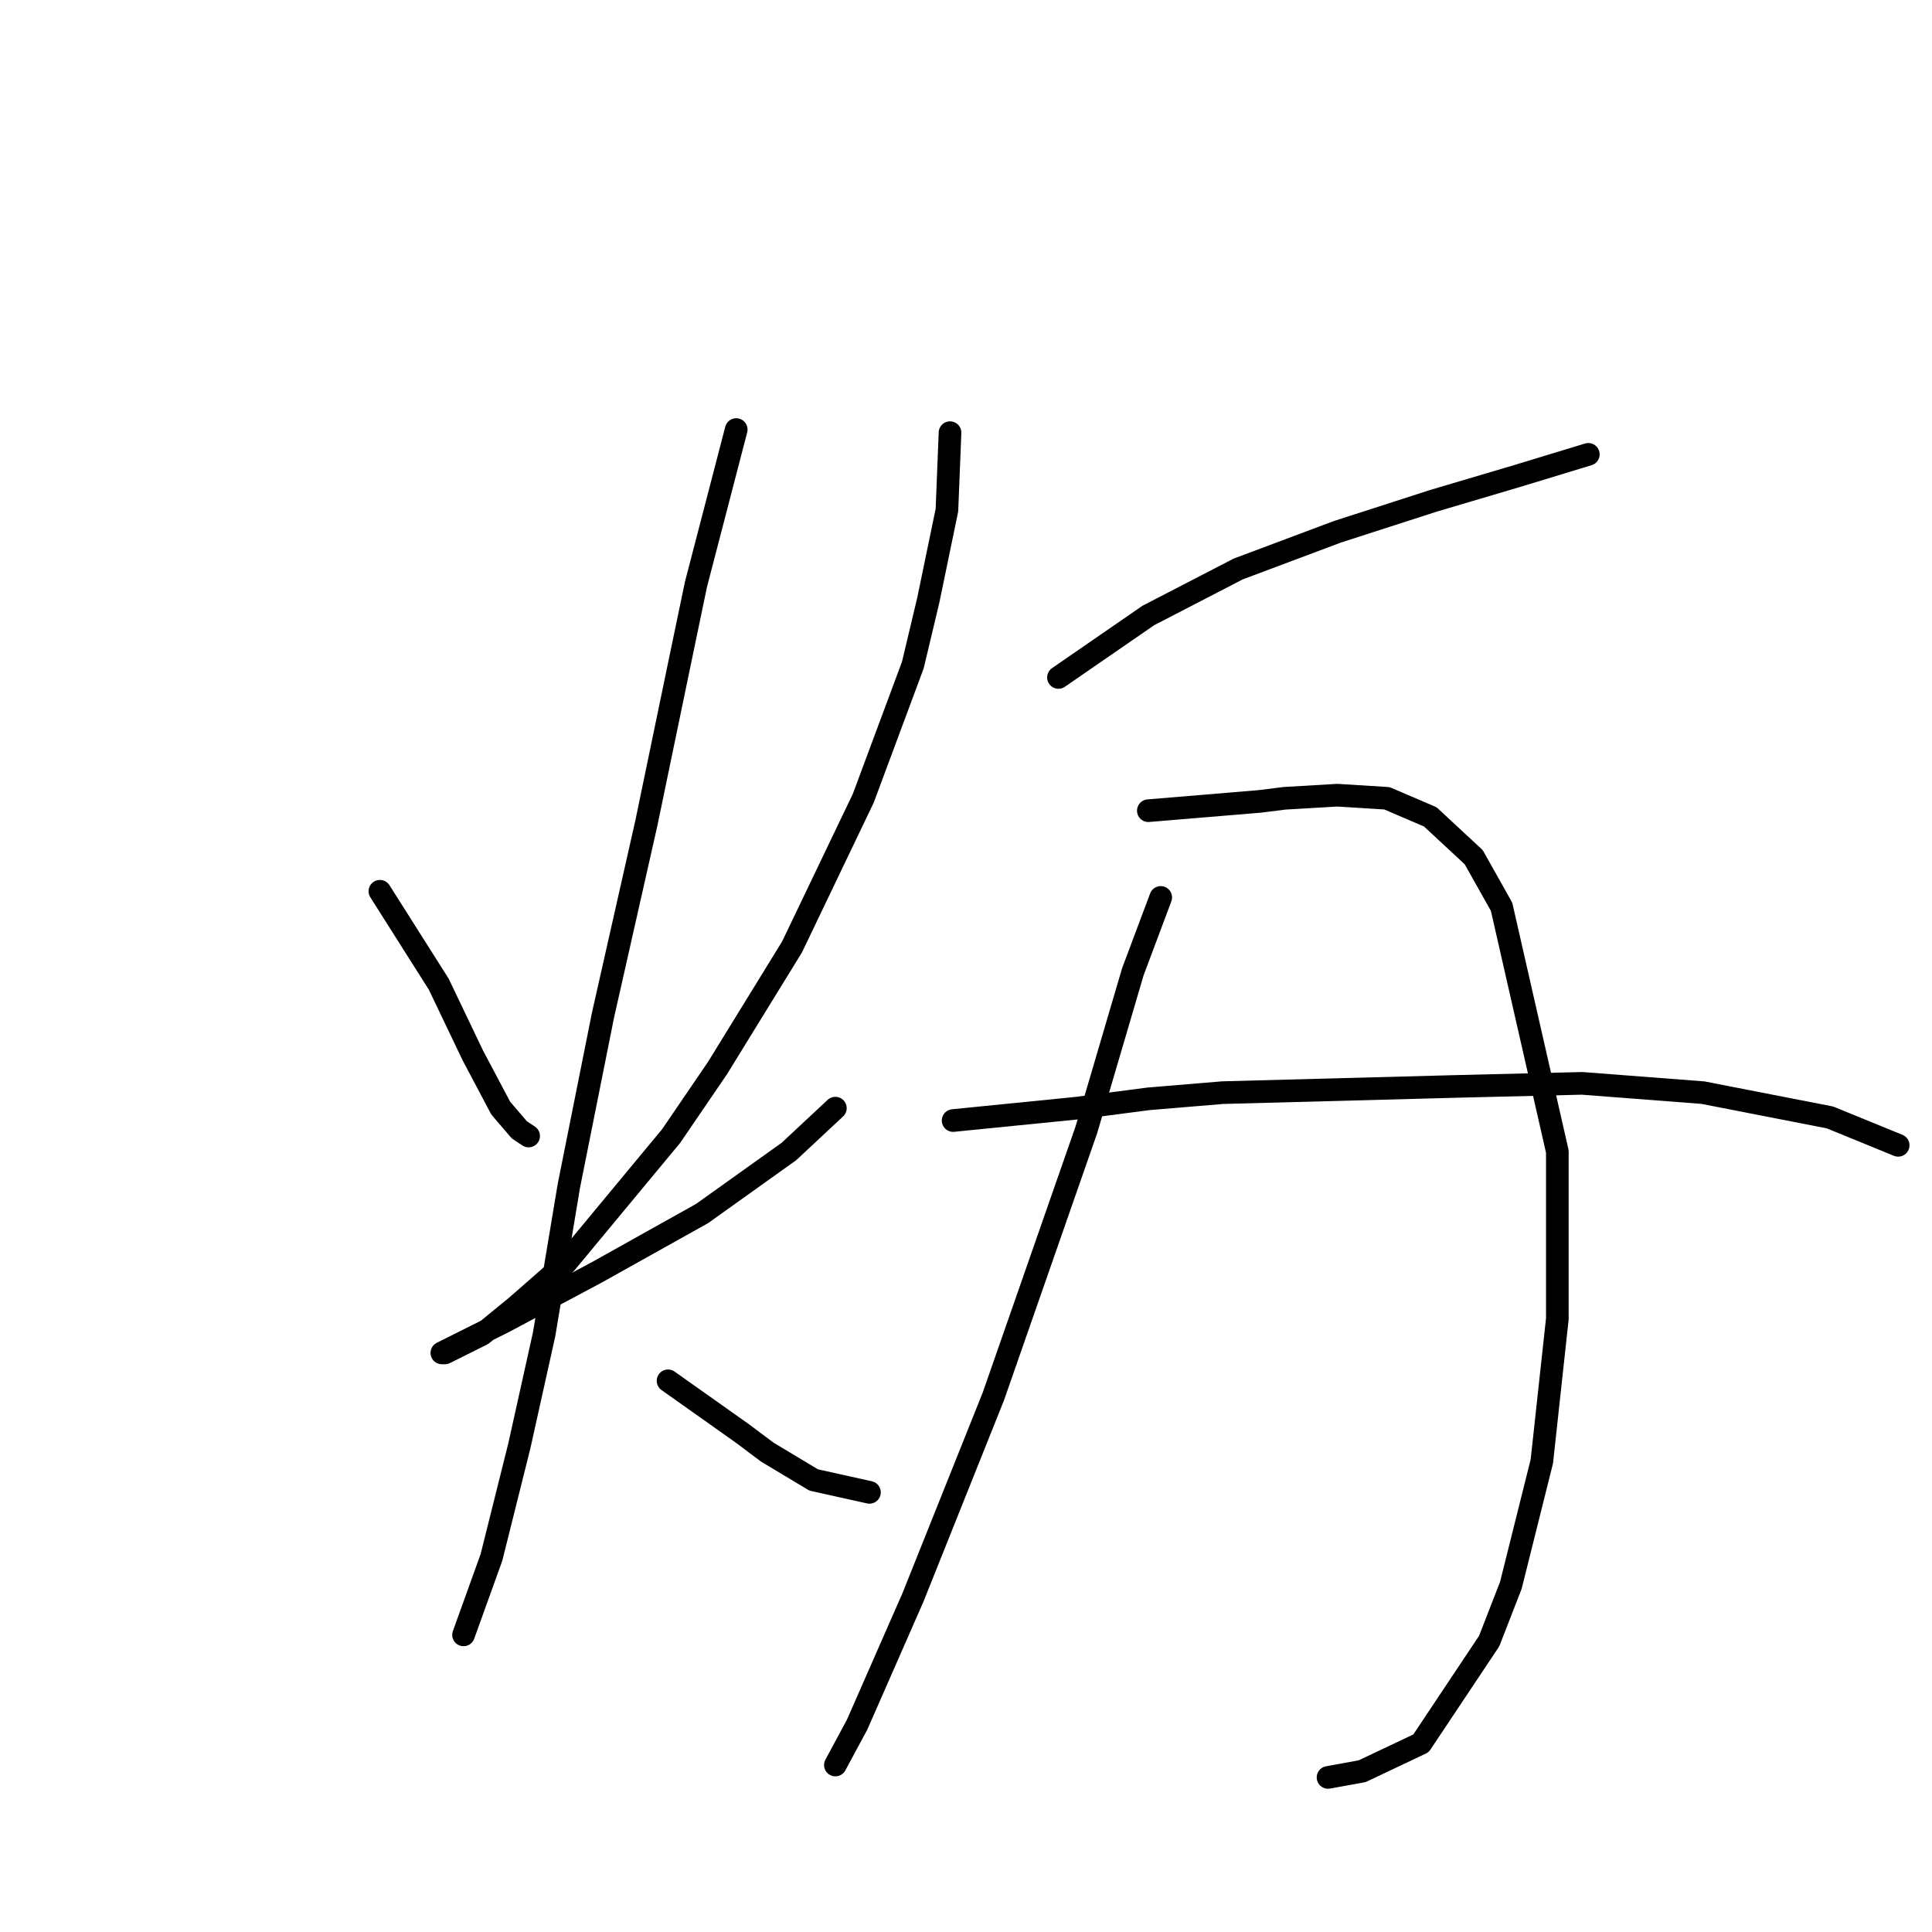 <?xml version="1.0" standalone="no"?>
    <svg width="256" height="256" xmlns="http://www.w3.org/2000/svg" version="1.1">
    <polyline stroke="black" stroke-width="3" stroke-linecap="round" fill="transparent" stroke-linejoin="round" points="50.338 118.094 58.139 130.411 62.655 139.855 66.35 146.834 68.814 149.708 70.045 150.529 70.045 150.529 " />
        <polyline stroke="black" stroke-width="3" stroke-linecap="round" fill="transparent" stroke-linejoin="round" points="125.883 57.33 125.473 67.594 123.009 79.501 120.956 88.123 114.387 105.777 104.944 125.485 95.09 141.497 88.932 150.529 74.972 167.363 68.403 173.111 63.887 176.806 60.602 178.448 58.96 179.269 58.549 179.269 59.371 178.859 66.761 175.164 79.078 168.595 93.037 160.794 104.533 152.582 110.692 146.834 110.692 146.834 " />
        <polyline stroke="black" stroke-width="3" stroke-linecap="round" fill="transparent" stroke-linejoin="round" points="97.554 56.919 92.216 77.448 90.163 87.302 85.647 109.062 79.899 134.517 75.383 157.099 72.098 176.806 68.814 191.587 65.119 206.367 61.423 216.631 61.423 216.631 " />
        <polyline stroke="black" stroke-width="3" stroke-linecap="round" fill="transparent" stroke-linejoin="round" points="88.521 182.965 98.375 189.944 101.659 192.408 107.818 196.103 115.208 197.745 115.208 197.745 " />
        <polyline stroke="black" stroke-width="3" stroke-linecap="round" fill="transparent" stroke-linejoin="round" points="140.253 89.765 152.16 81.554 164.066 75.395 177.204 70.468 189.932 66.362 201.018 63.078 210.461 60.204 210.461 60.204 " />
        <polyline stroke="black" stroke-width="3" stroke-linecap="round" fill="transparent" stroke-linejoin="round" points="153.802 118.916 150.107 128.769 143.948 149.708 131.631 185.017 120.956 211.705 113.566 228.538 110.692 233.875 110.692 233.875 " />
        <polyline stroke="black" stroke-width="3" stroke-linecap="round" fill="transparent" stroke-linejoin="round" points="152.16 107.42 166.94 106.188 170.225 105.777 177.204 105.367 183.774 105.777 189.522 108.241 195.27 113.578 198.965 120.147 206.355 152.582 206.355 174.753 204.302 193.639 200.196 210.062 197.322 217.453 188.29 231.001 180.489 234.697 175.973 235.518 175.973 235.518 " />
        <polyline stroke="black" stroke-width="3" stroke-linecap="round" fill="transparent" stroke-linejoin="round" points="126.294 148.477 142.717 146.834 152.16 145.603 162.013 144.781 192.806 143.96 209.64 143.55 225.652 144.781 242.485 148.066 251.518 151.761 251.518 151.761 " />
        </svg>